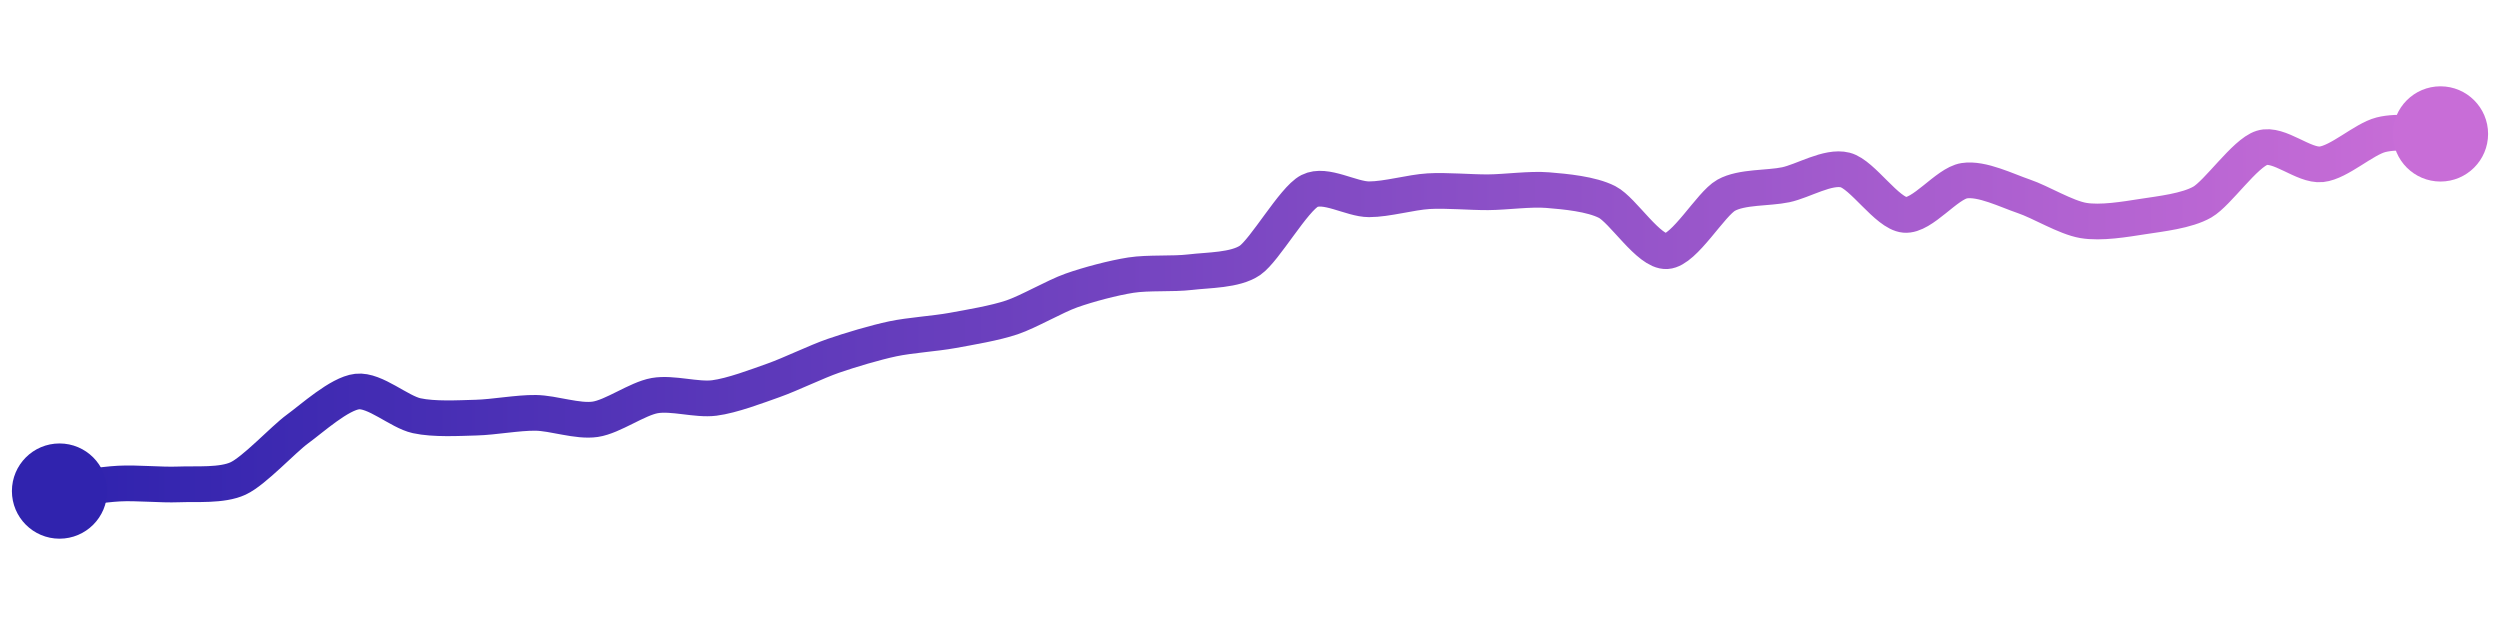 <svg width="200" height="50" viewBox="0 0 210 50" xmlns="http://www.w3.org/2000/svg">
    <defs>
        <linearGradient x1="0%" y1="0%" x2="100%" y2="0%" id="a">
            <stop stop-color="#3023AE" offset="0%"/>
            <stop stop-color="#C86DD7" offset="100%"/>
        </linearGradient>
    </defs>
    <path stroke="url(#a)"
          stroke-width="3"
          stroke-linejoin="round"
          stroke-linecap="round"
          d="M5 40 C 6.49 39.81, 8.5 39.45, 10 39.37 S 13.5 39.5, 15 39.44 S 18.64 39.57, 20 38.94 S 23.79 35.66, 25 34.78 S 28.51 31.81, 30 31.64 S 33.53 33.35, 35 33.67 S 38.5 33.87, 40 33.83 S 43.5 33.41, 45 33.43 S 48.52 34.19, 50 33.97 S 53.52 32.24, 55 31.98 S 58.51 32.37, 60 32.18 S 63.59 31.19, 65 30.69 S 68.58 29.13, 70 28.64 S 73.53 27.52, 75 27.21 S 78.52 26.78, 80 26.51 S 83.58 25.89, 85 25.41 S 88.59 23.65, 90 23.15 S 93.52 22.09, 95 21.86 S 98.51 21.79, 100 21.61 S 103.76 21.47, 105 20.62 S 108.67 15.47, 110 14.79 S 113.5 15.49, 115 15.49 S 118.5 14.9, 120 14.81 S 123.5 14.91, 125 14.9 S 128.51 14.6, 130 14.72 S 133.67 15.04, 135 15.72 S 138.5 19.94, 140 19.85 S 143.69 15.88, 145 15.15 S 148.53 14.58, 150 14.27 S 153.55 12.66, 155 13.03 S 158.51 16.67, 160 16.8 S 163.52 14.16, 165 13.93 S 168.58 14.76, 170 15.24 S 173.52 17.02, 175 17.27 S 178.52 17.17, 180 16.94 S 183.7 16.47, 185 15.72 S 188.57 11.62, 190 11.17 S 193.51 12.71, 195 12.55 S 198.55 10.44, 200 10.07 S 203.5 10.02, 205 10"
          fill="none"/>
    <circle r="4" cx="5" cy="40" fill="#3023AE"/>
    <circle r="4" cx="205" cy="10" fill="#C86DD7"/>      
</svg>